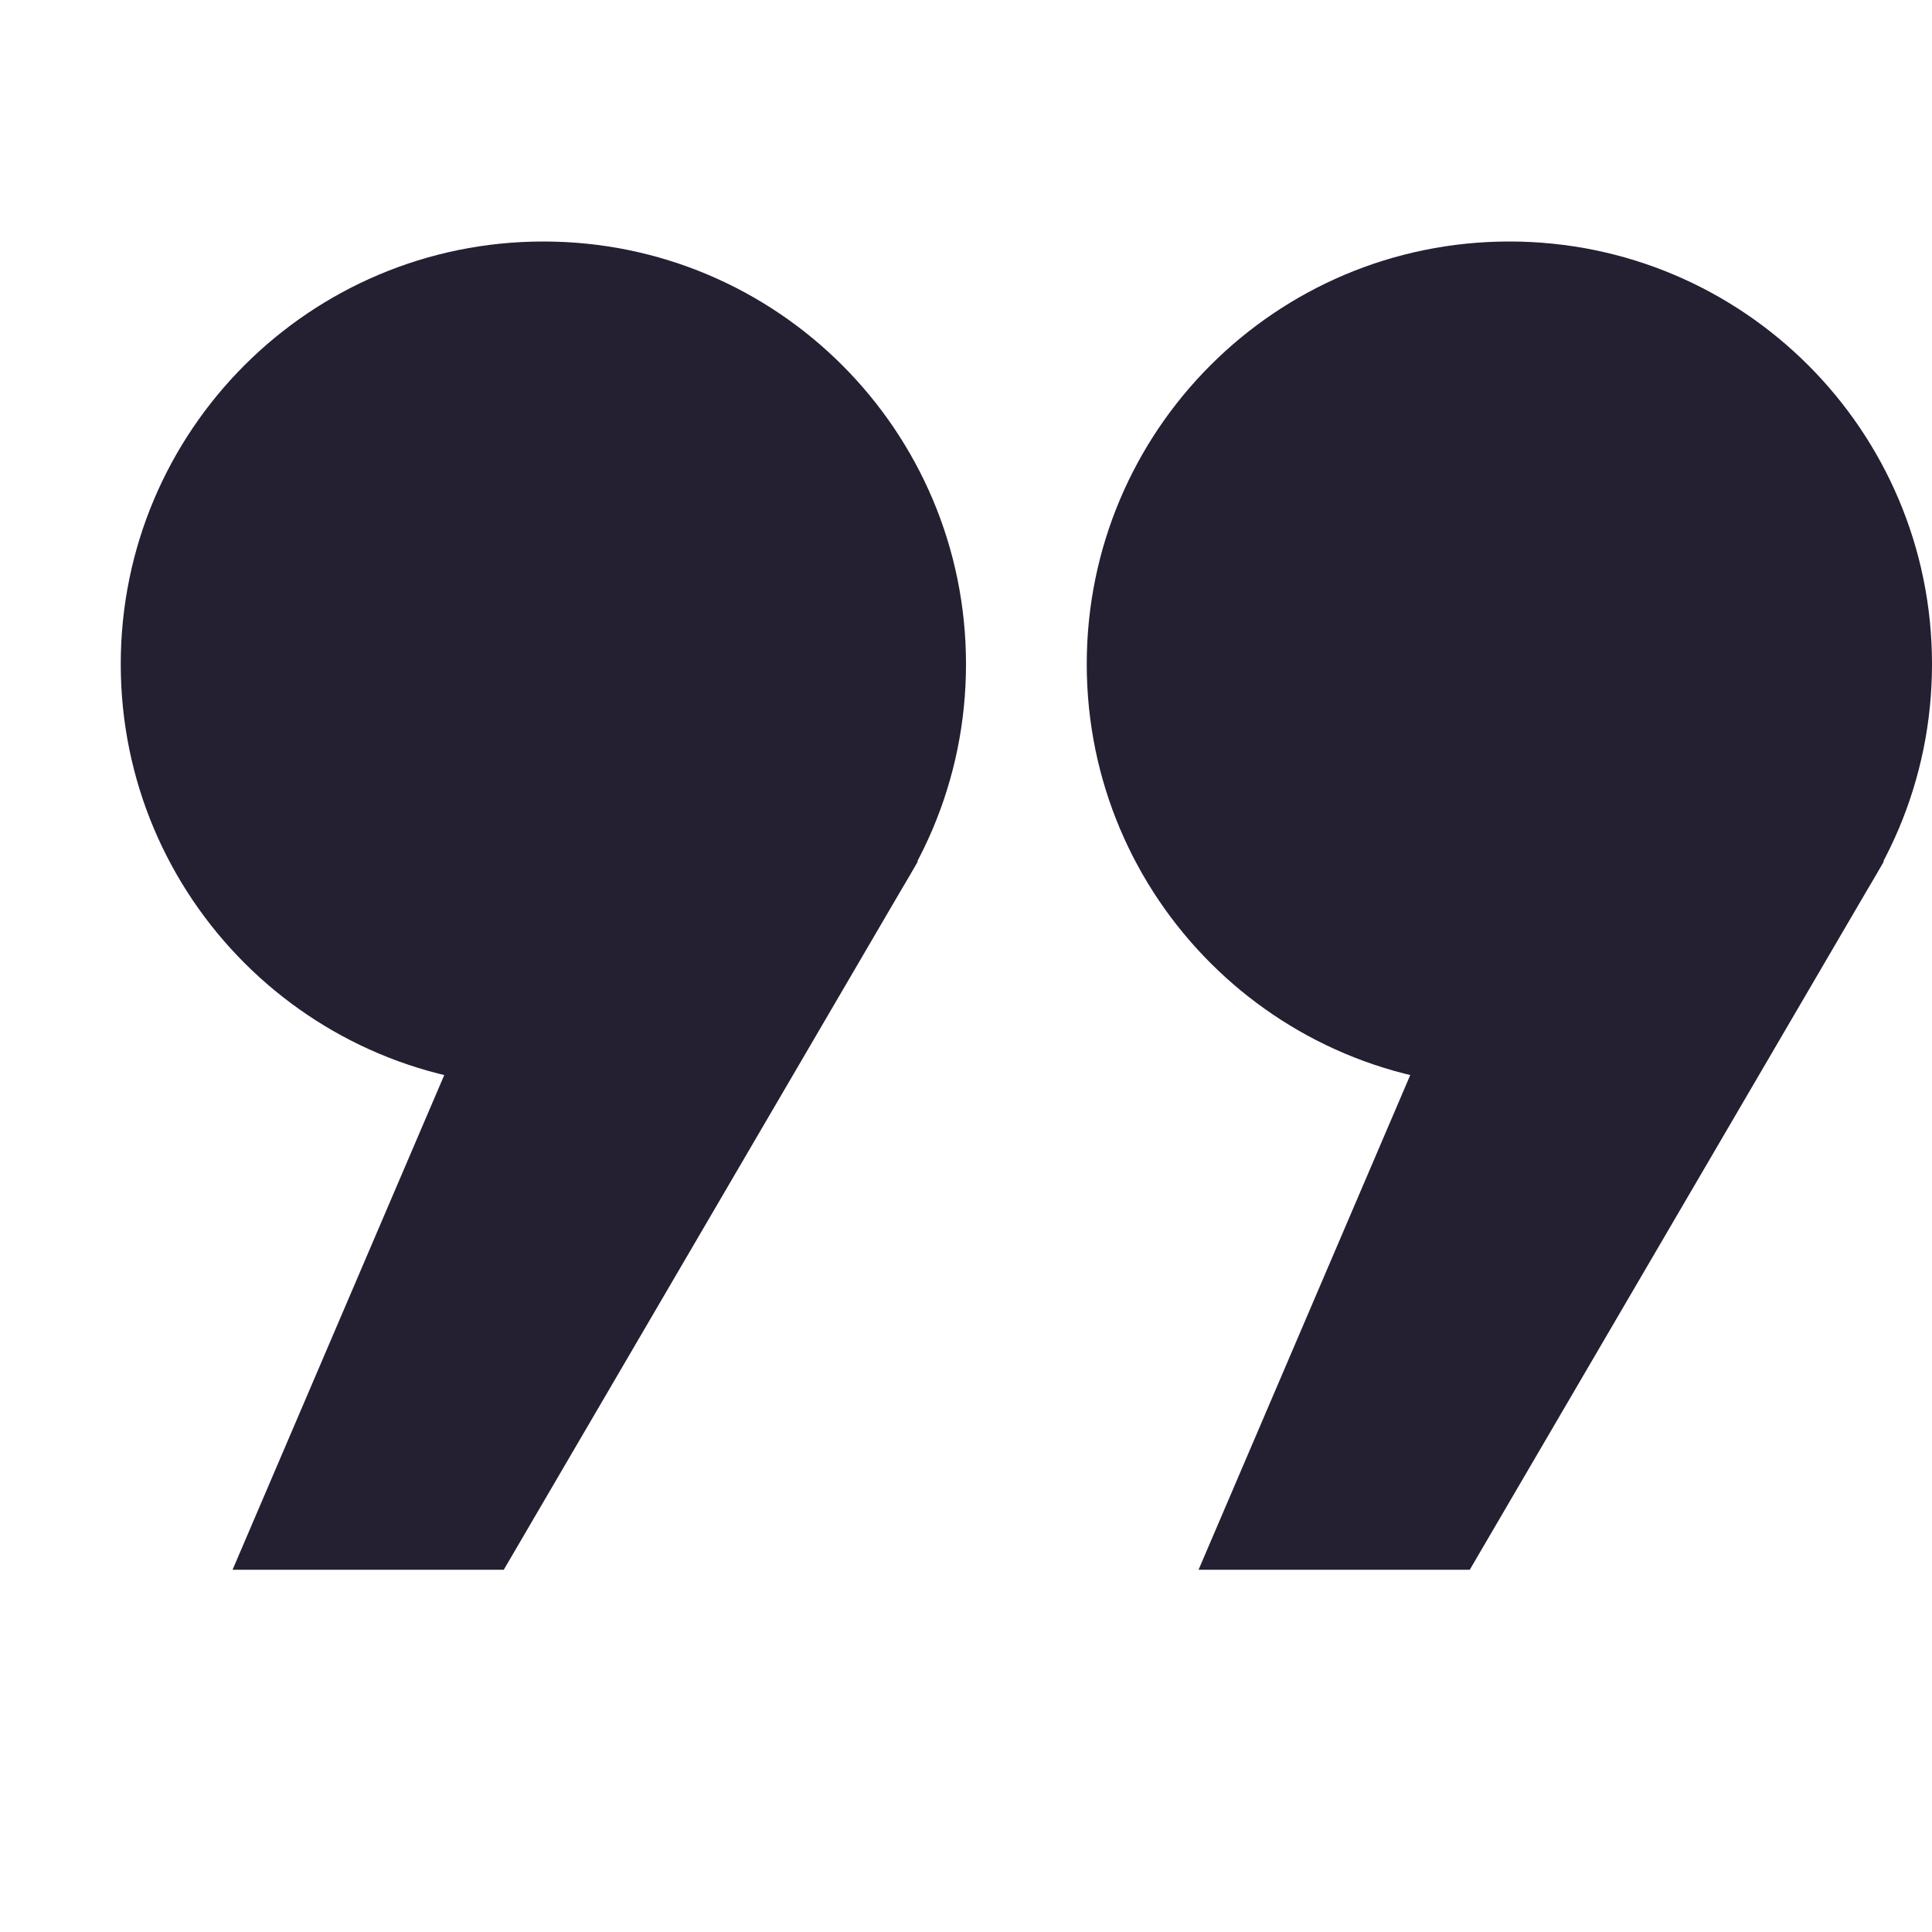 <?xml version="1.0" encoding="UTF-8"?>
<svg height="16px" viewBox="0 0 16 16" width="16px" xmlns="http://www.w3.org/2000/svg" xmlns:xlink="http://www.w3.org/1999/xlink">
    <filter id="a" height="100%" width="100%" x="0%" y="0%">
        <feColorMatrix in="SourceGraphic" type="matrix" values="0 0 0 0 1 0 0 0 0 1 0 0 0 0 1 0 0 0 1 0"/>
    </filter>
    <mask id="b">
        <g filter="url(#a)">
            <rect fill-opacity="0.1" height="16" width="16"/>
        </g>
    </mask>
    <linearGradient id="c" gradientUnits="userSpaceOnUse">
        <stop offset="0" stop-opacity="0"/>
        <stop offset="0.2"/>
        <stop offset="0.8" stop-opacity="0.949"/>
        <stop offset="1" stop-opacity="0"/>
    </linearGradient>
    <linearGradient id="d" gradientTransform="matrix(0.98 0 0 1 4.824 -148)" x1="42" x2="93" xlink:href="#c" y1="273" y2="273"/>
    <clipPath id="e">
        <rect height="152" width="192"/>
    </clipPath>
    <mask id="f">
        <g filter="url(#a)">
            <rect fill-opacity="0.1" height="16" width="16"/>
        </g>
    </mask>
    <linearGradient id="g" gradientTransform="matrix(0.627 0 0 1 35.647 -144)" x1="42" x2="93" xlink:href="#c" y1="273" y2="273"/>
    <clipPath id="h">
        <rect height="152" width="192"/>
    </clipPath>
    <mask id="i">
        <g filter="url(#a)">
            <rect fill-opacity="0.15" height="16" width="16"/>
        </g>
    </mask>
    <clipPath id="j">
        <rect height="152" width="192"/>
    </clipPath>
    <g clip-path="url(#e)" mask="url(#b)" transform="matrix(1 0 0 1 -168 -16)">
        <path d="m 46 124 h 50 v 2 h -50 z m 0 0" fill="url(#d)"/>
    </g>
    <g clip-path="url(#h)" mask="url(#f)" transform="matrix(1 0 0 1 -168 -16)">
        <path d="m 62 128 h 32 v 2 h -32 z m 0 0" fill="url(#g)"/>
    </g>
    <g clip-path="url(#j)" mask="url(#i)" transform="matrix(1 0 0 1 -168 -16)">
        <path d="m 92 24 l -1 13 c -0.34 4.418 3.582 8.34 8 8 l 13 -1 c -7.105 -5.109 -15.238 -6.543 -20 -20 z m 0 0"/>
    </g>
    <g fill="#241f31">
        <path d="m 4.5 2 c 1.934 0 3.5 1.566 3.5 3.5 s -1.566 3.5 -3.5 3.5 s -3.5 -1.566 -3.5 -3.5 s 1.566 -3.5 3.5 -3.5 z m 0 0"/>
        <path d="m 4.512 6.957 l 3.09 0.176 l -3.43 5.867 h -2.246 z m 0 0"/>
        <path d="m 12.5 2 c 1.934 0 3.5 1.566 3.5 3.5 s -1.566 3.5 -3.5 3.5 s -3.5 -1.566 -3.5 -3.5 s 1.566 -3.5 3.5 -3.5 z m 0 0"/>
        <path d="m 12.512 6.957 l 3.09 0.176 l -3.43 5.867 h -2.246 z m 0 0"/>
    </g>
</svg>
